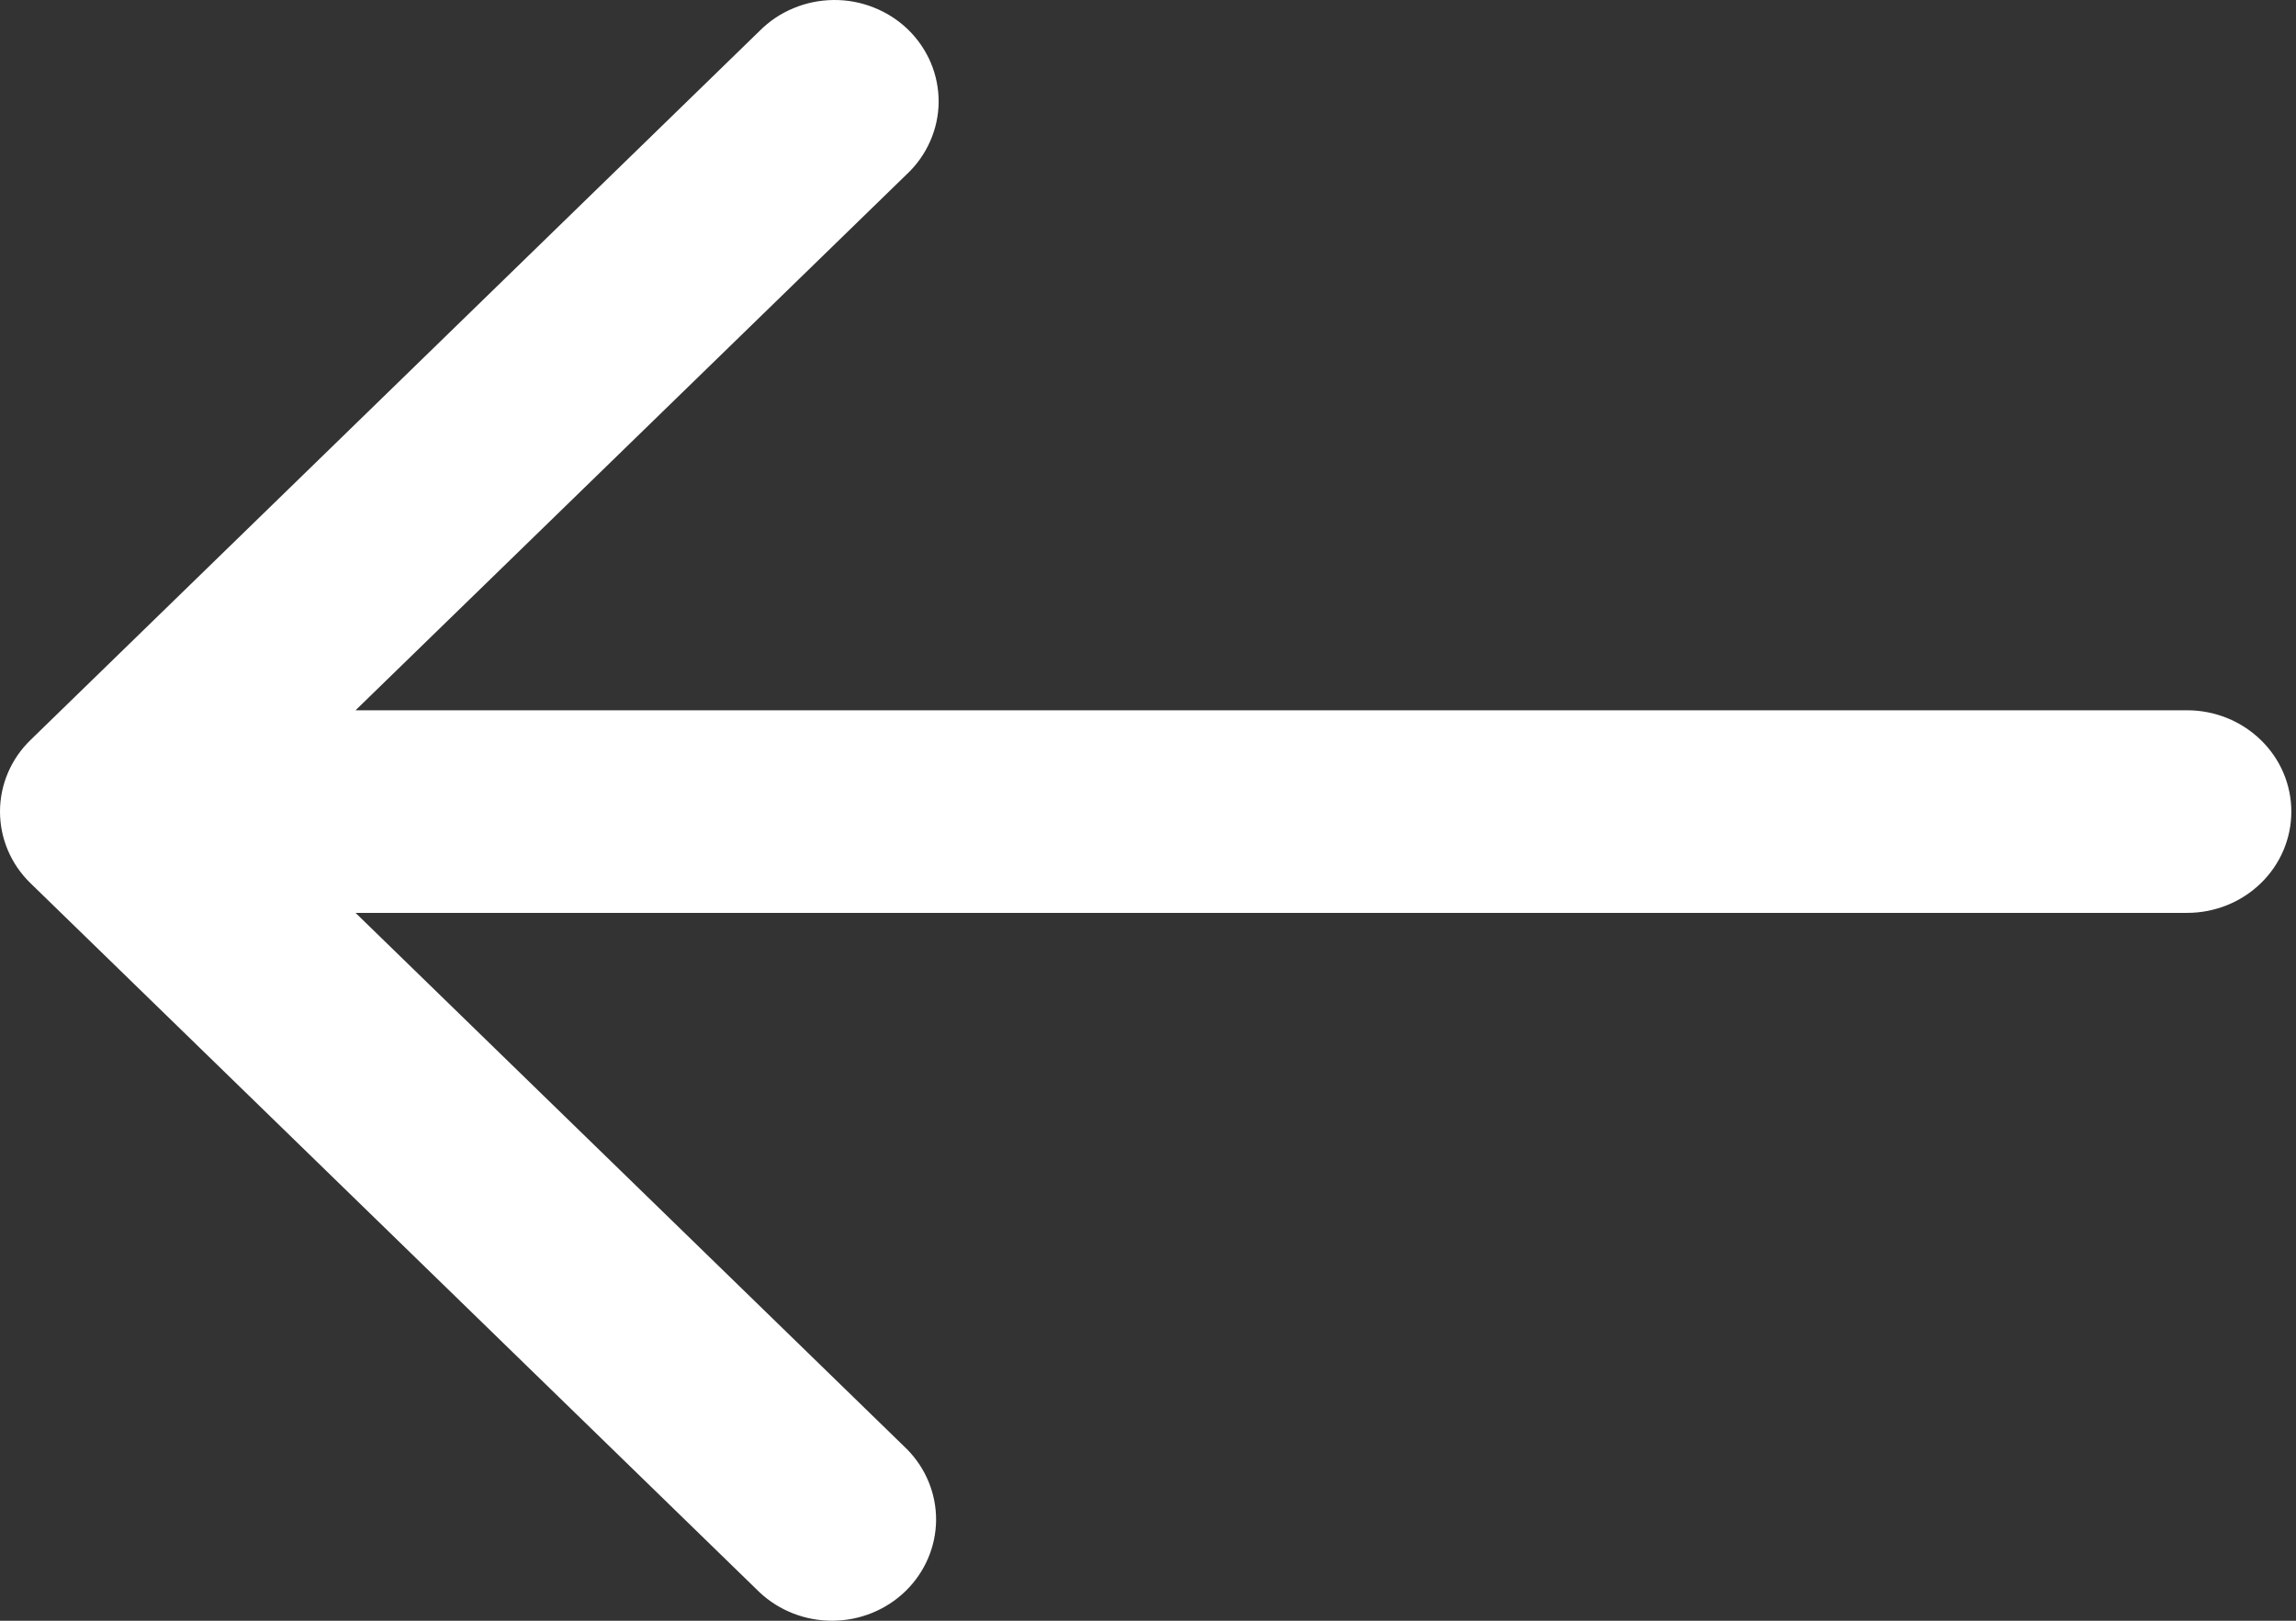 <svg width="34" height="24" viewBox="0 0 34 24" fill="none" xmlns="http://www.w3.org/2000/svg">
<rect x="0" y="0" width="34" height="24" fill="#333333" stroke="none"/>
<path d="M32.389 10.518H5.265L13.429 2.579C13.576 2.441 13.694 2.275 13.774 2.092C13.855 1.909 13.898 1.712 13.9 1.513C13.901 1.314 13.862 1.116 13.785 0.932C13.707 0.748 13.593 0.58 13.448 0.439C13.303 0.298 13.131 0.187 12.941 0.112C12.752 0.036 12.549 -0.002 12.344 5.66356e-05C12.139 0.002 11.937 0.043 11.749 0.122C11.56 0.2 11.39 0.315 11.248 0.458L0.452 10.958C0.162 11.239 0 11.621 0 12.018C0 12.416 0.162 12.798 0.452 13.079L11.248 23.579C11.539 23.852 11.928 24.003 12.333 24C12.737 23.997 13.124 23.839 13.41 23.561C13.696 23.282 13.858 22.906 13.862 22.513C13.865 22.12 13.71 21.741 13.429 21.458L5.265 13.518H32.389C32.798 13.518 33.19 13.36 33.479 13.079C33.769 12.798 33.931 12.416 33.931 12.018C33.931 11.621 33.769 11.239 33.479 10.958C33.19 10.677 32.798 10.518 32.389 10.518Z" fill="white"/>
</svg>
